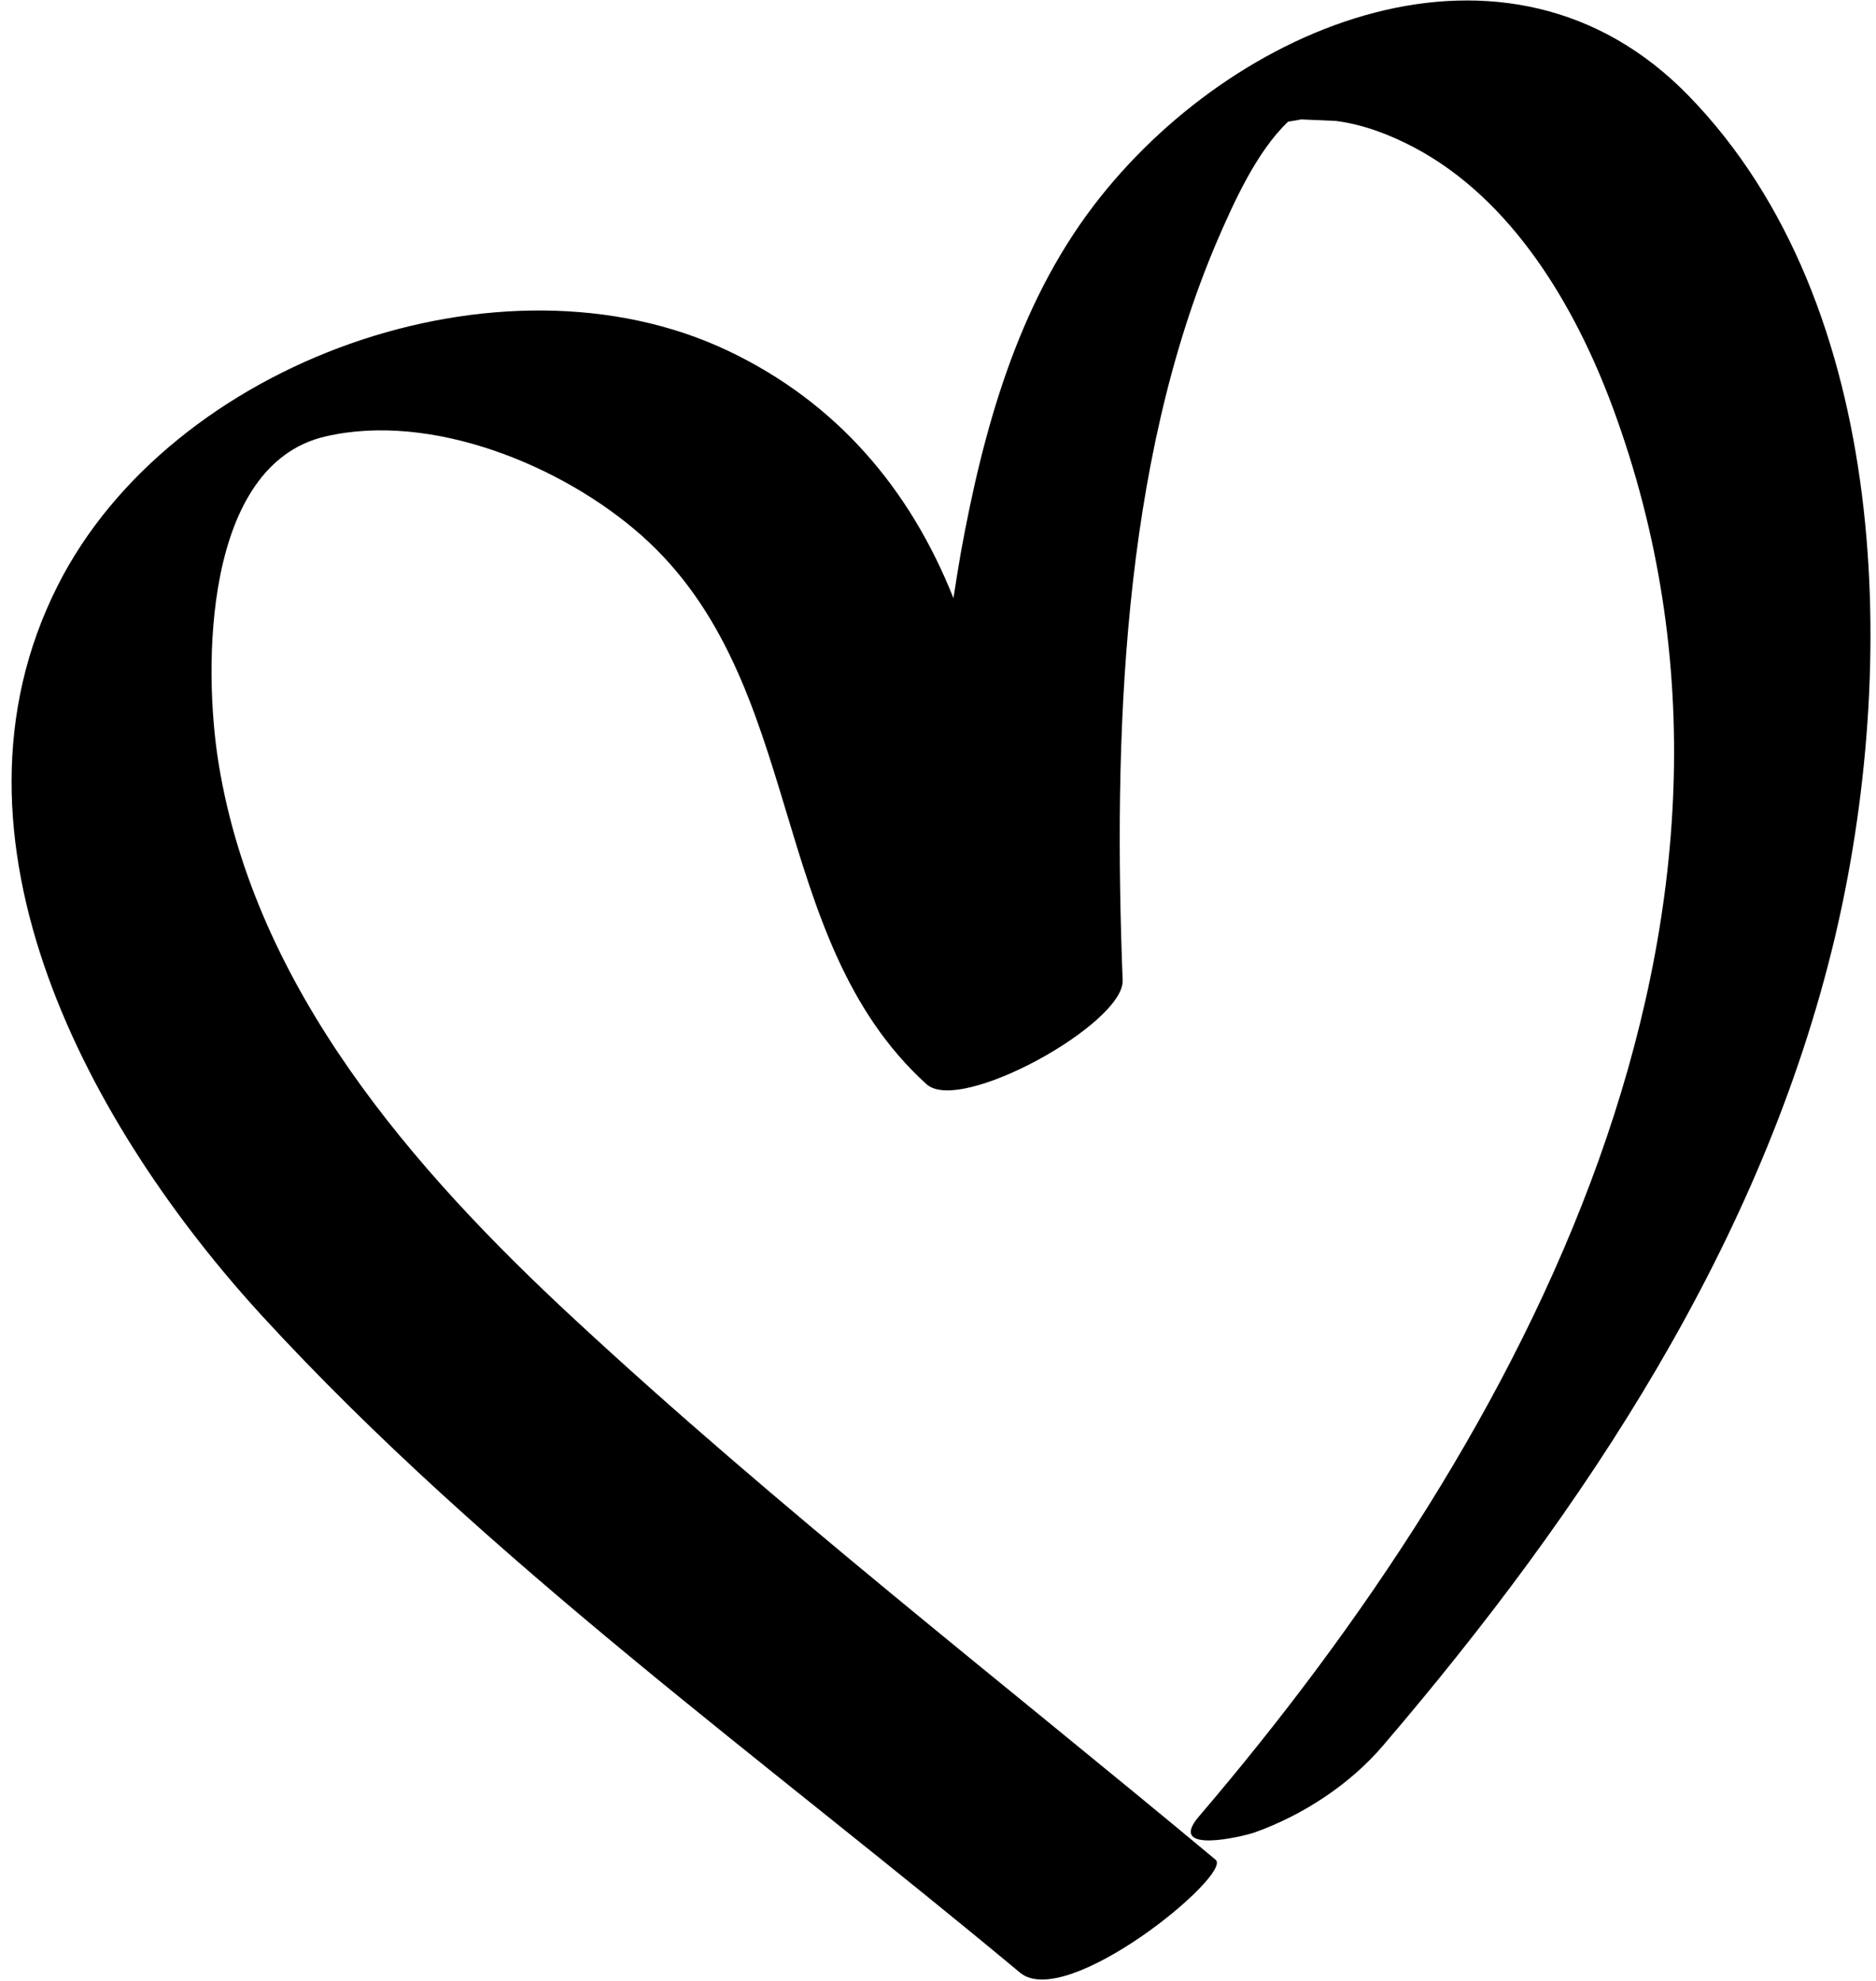 <svg width="161" height="170" viewBox="0 0 161 170" fill="none" xmlns="http://www.w3.org/2000/svg">
<path d="M144.914 8.214C129.36 -7.787 105.724 2.03 93.815 17.705C87.273 26.321 84.357 36.992 82.453 47.464C82.23 48.753 82.028 50.045 81.825 51.337C78.119 41.99 71.82 34.548 62.504 30.118C43.02 20.849 14.645 31.017 4.944 50.276C-6.034 72.034 7.84 96.962 22.523 112.967C41.784 133.943 65.724 151.115 87.537 169.299C91.527 172.63 105.826 160.857 104.327 159.61C85.896 144.248 66.777 129.444 49.197 113.123C35.364 100.297 21.936 84.84 18.777 65.621C17.399 57.254 17.48 39.916 27.891 37.468C37.045 35.318 48.306 39.973 55.05 45.949C69.309 58.587 65.663 80.497 79.516 93.051C82.413 95.678 96.489 87.843 96.347 84.138C95.557 63.548 96.225 39.945 104.448 20.696C105.866 17.419 107.831 13.017 110.545 10.445C110.869 10.395 111.213 10.334 111.679 10.249C112.671 10.293 113.664 10.336 114.656 10.38C116.985 10.68 119.253 11.545 121.34 12.642C129.785 17.103 135.173 26.26 138.393 34.935C154.596 78.694 130.859 123.181 102.889 155.898C100.073 159.189 106.656 157.627 107.689 157.261C111.8 155.793 115.851 153.148 118.686 149.819C135.962 129.626 151.254 106.639 157.471 80.46C162.899 57.548 162.433 26.214 144.914 8.214" fill="black"/>
</svg>
